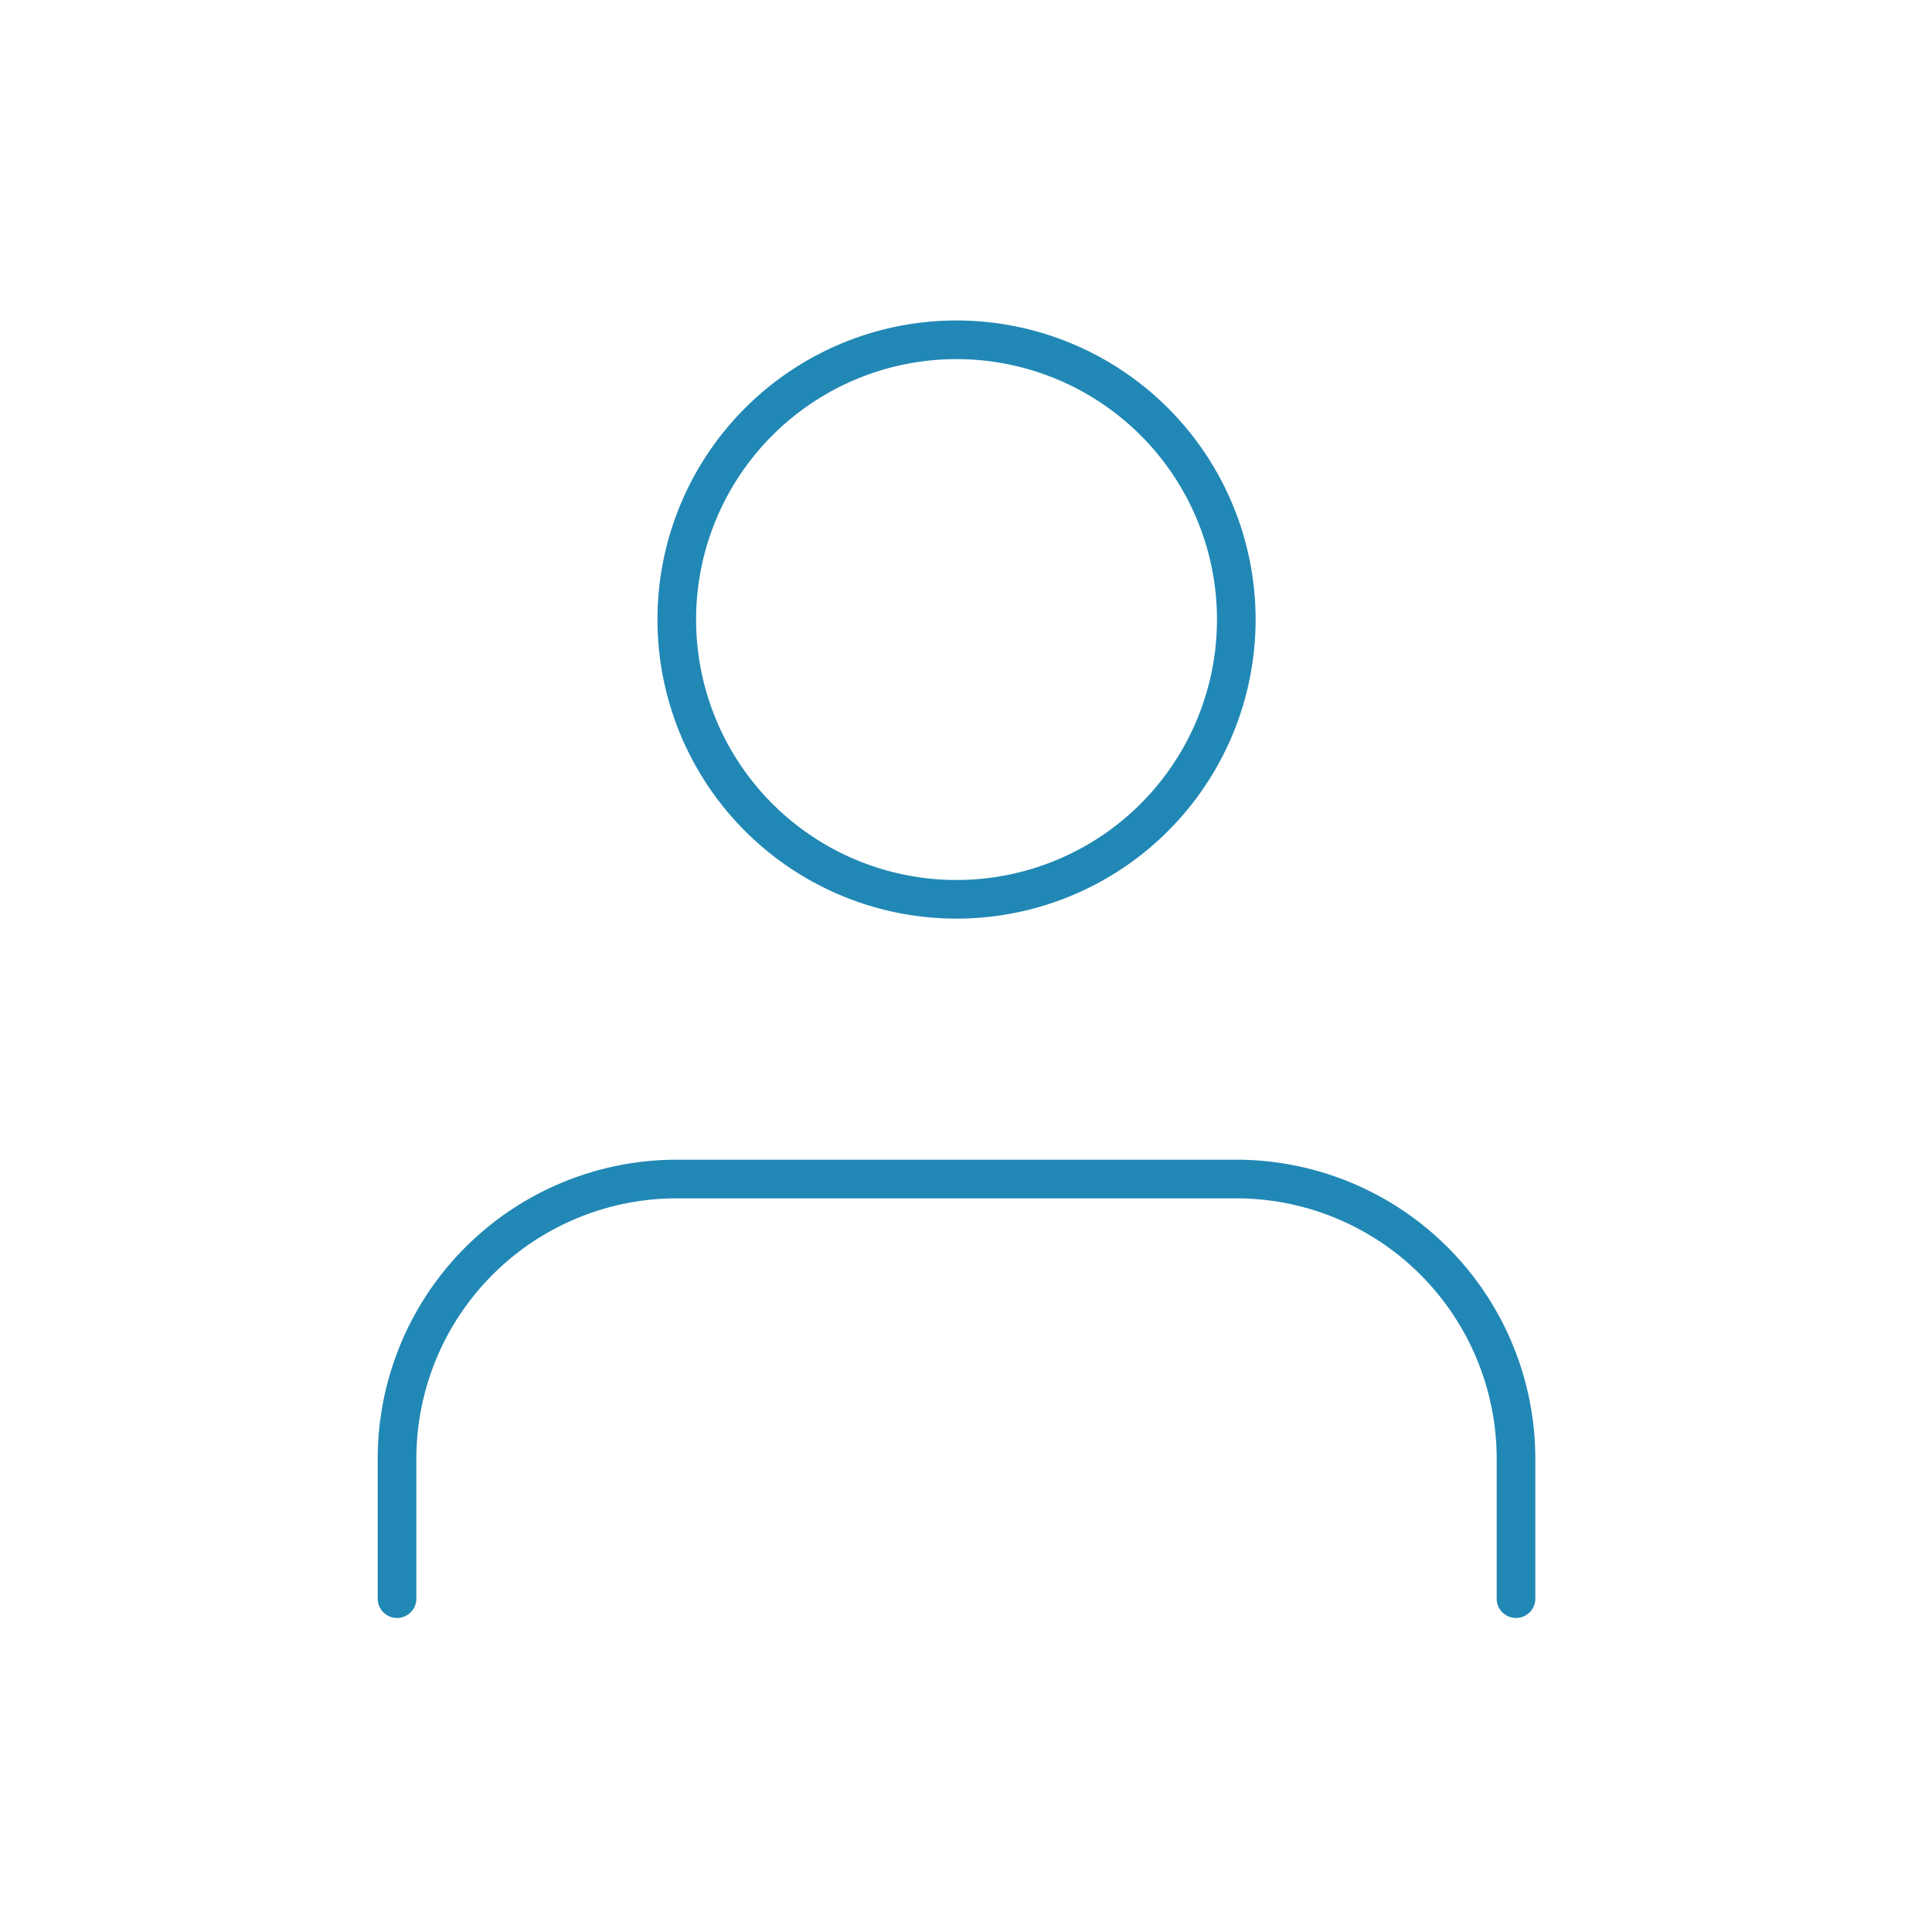 <svg id="Capa_1" data-name="Capa 1" xmlns="http://www.w3.org/2000/svg" viewBox="0 0 500 500"><path d="M392.34,413.73v-36.2a72.42,72.42,0,0,0-72.4-72.4H175.15a72.42,72.42,0,0,0-72.4,72.4v36.2" fill="none" stroke="#2188b5" stroke-linecap="round" stroke-linejoin="round" stroke-width="10"/><path d="M247.55,232.74a72.4,72.4,0,1,0-72.4-72.4A72.39,72.39,0,0,0,247.55,232.74Z" fill="none" stroke="#2188b5" stroke-linecap="round" stroke-linejoin="round" stroke-width="10"/></svg>